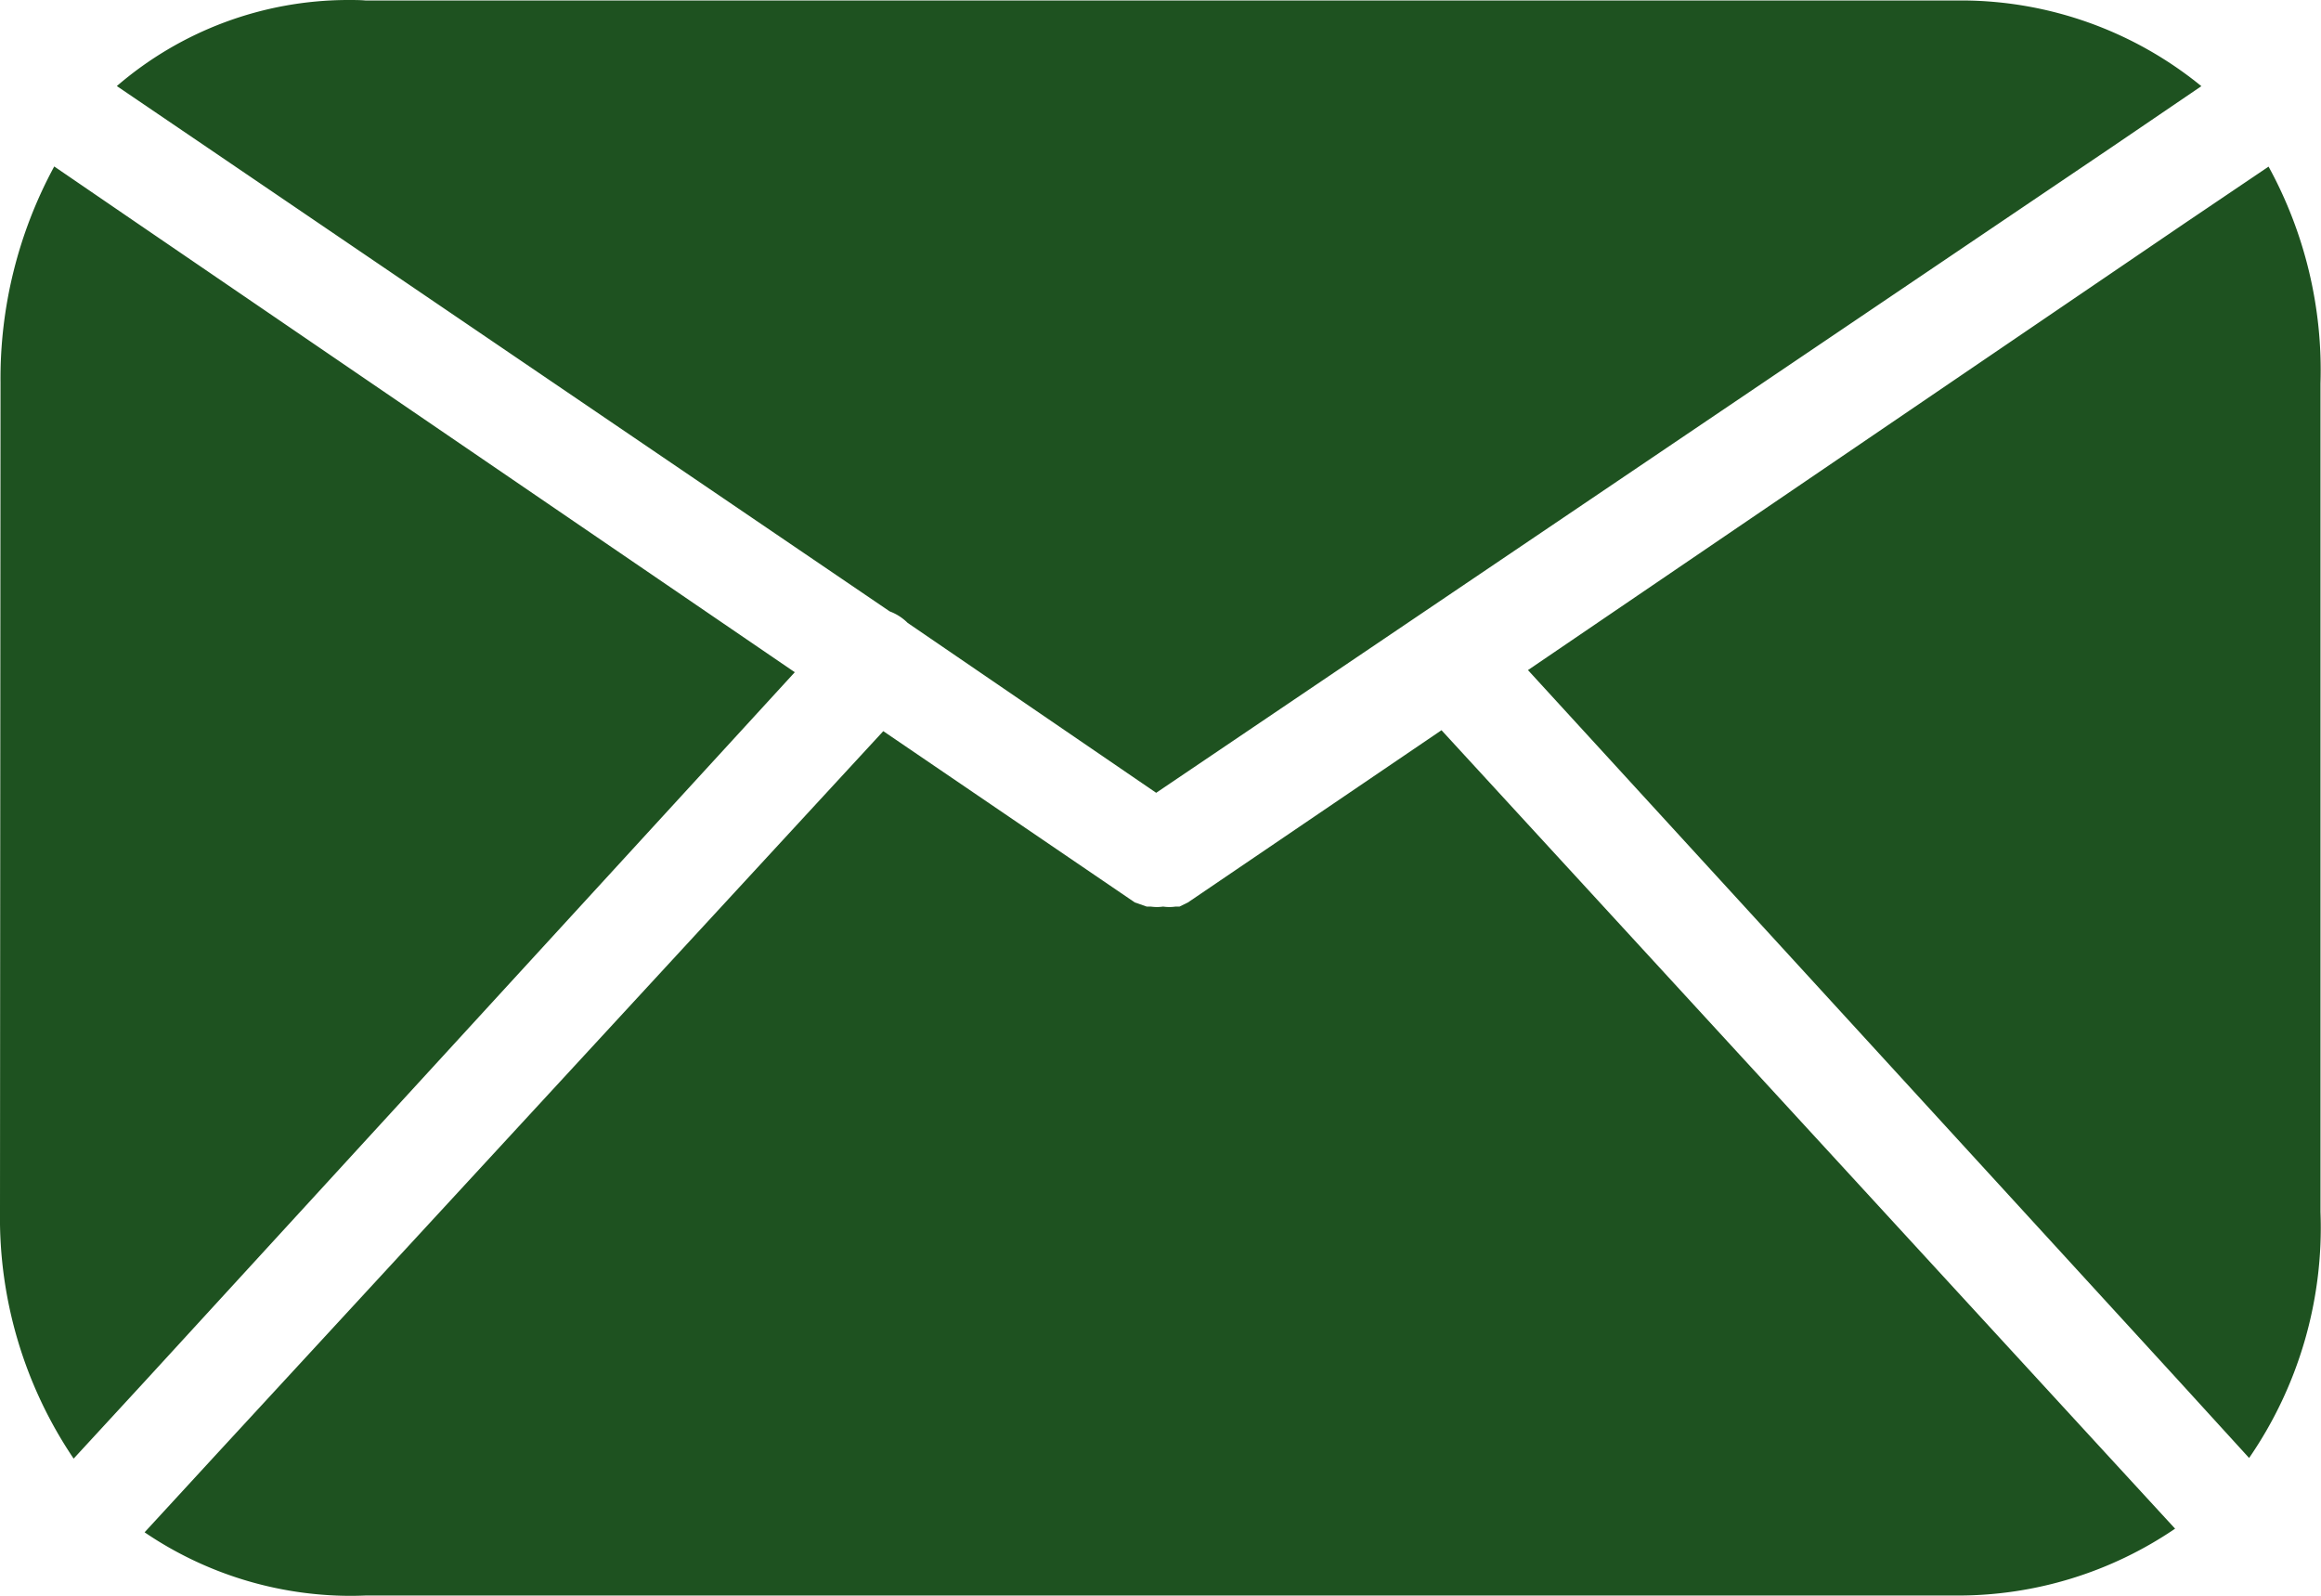 <svg xmlns="http://www.w3.org/2000/svg" viewBox="0 0 44.718 30.745">
  <path id="Mail" d="M6.752,30.745a7.073,7.073,0,0,1-3.966-1.224l1.38-1.5L17.018,14.086l4.846,3.3.229.08h.077a.96.96,0,0,0,.121.009.926.926,0,0,0,.119-.009.815.815,0,0,0,.239,0h.077l.162-.08,4.885-3.318L40.557,27.983l1.35,1.468a7.433,7.433,0,0,1-4.174,1.288H7.039C6.933,30.743,6.839,30.745,6.752,30.745ZM1.418,28.1h0A8.284,8.284,0,0,1,0,23.347L.01,7.37A8.559,8.559,0,0,1,1.045,3.207L2.662,4.313l12.651,8.638L2.778,26.626,1.42,28.1Zm41.916-.01h0l-1.368-1.5L29.439,12.91l12.64-8.6,1.629-1.1a8.17,8.17,0,0,1,1,4.183V23.347a7.83,7.83,0,0,1-1.377,4.745ZM22.276,15.274h0L17.487,12a.969.969,0,0,0-.345-.221L3.984,2.835,2.251,1.658A6.838,6.838,0,0,1,6.689,0c.135,0,.249,0,.35.009H37.626l.187,0a7.325,7.325,0,0,1,4.6,1.651L40.671,2.845,22.277,15.273Z" fill="#1e5220"/>
</svg>
